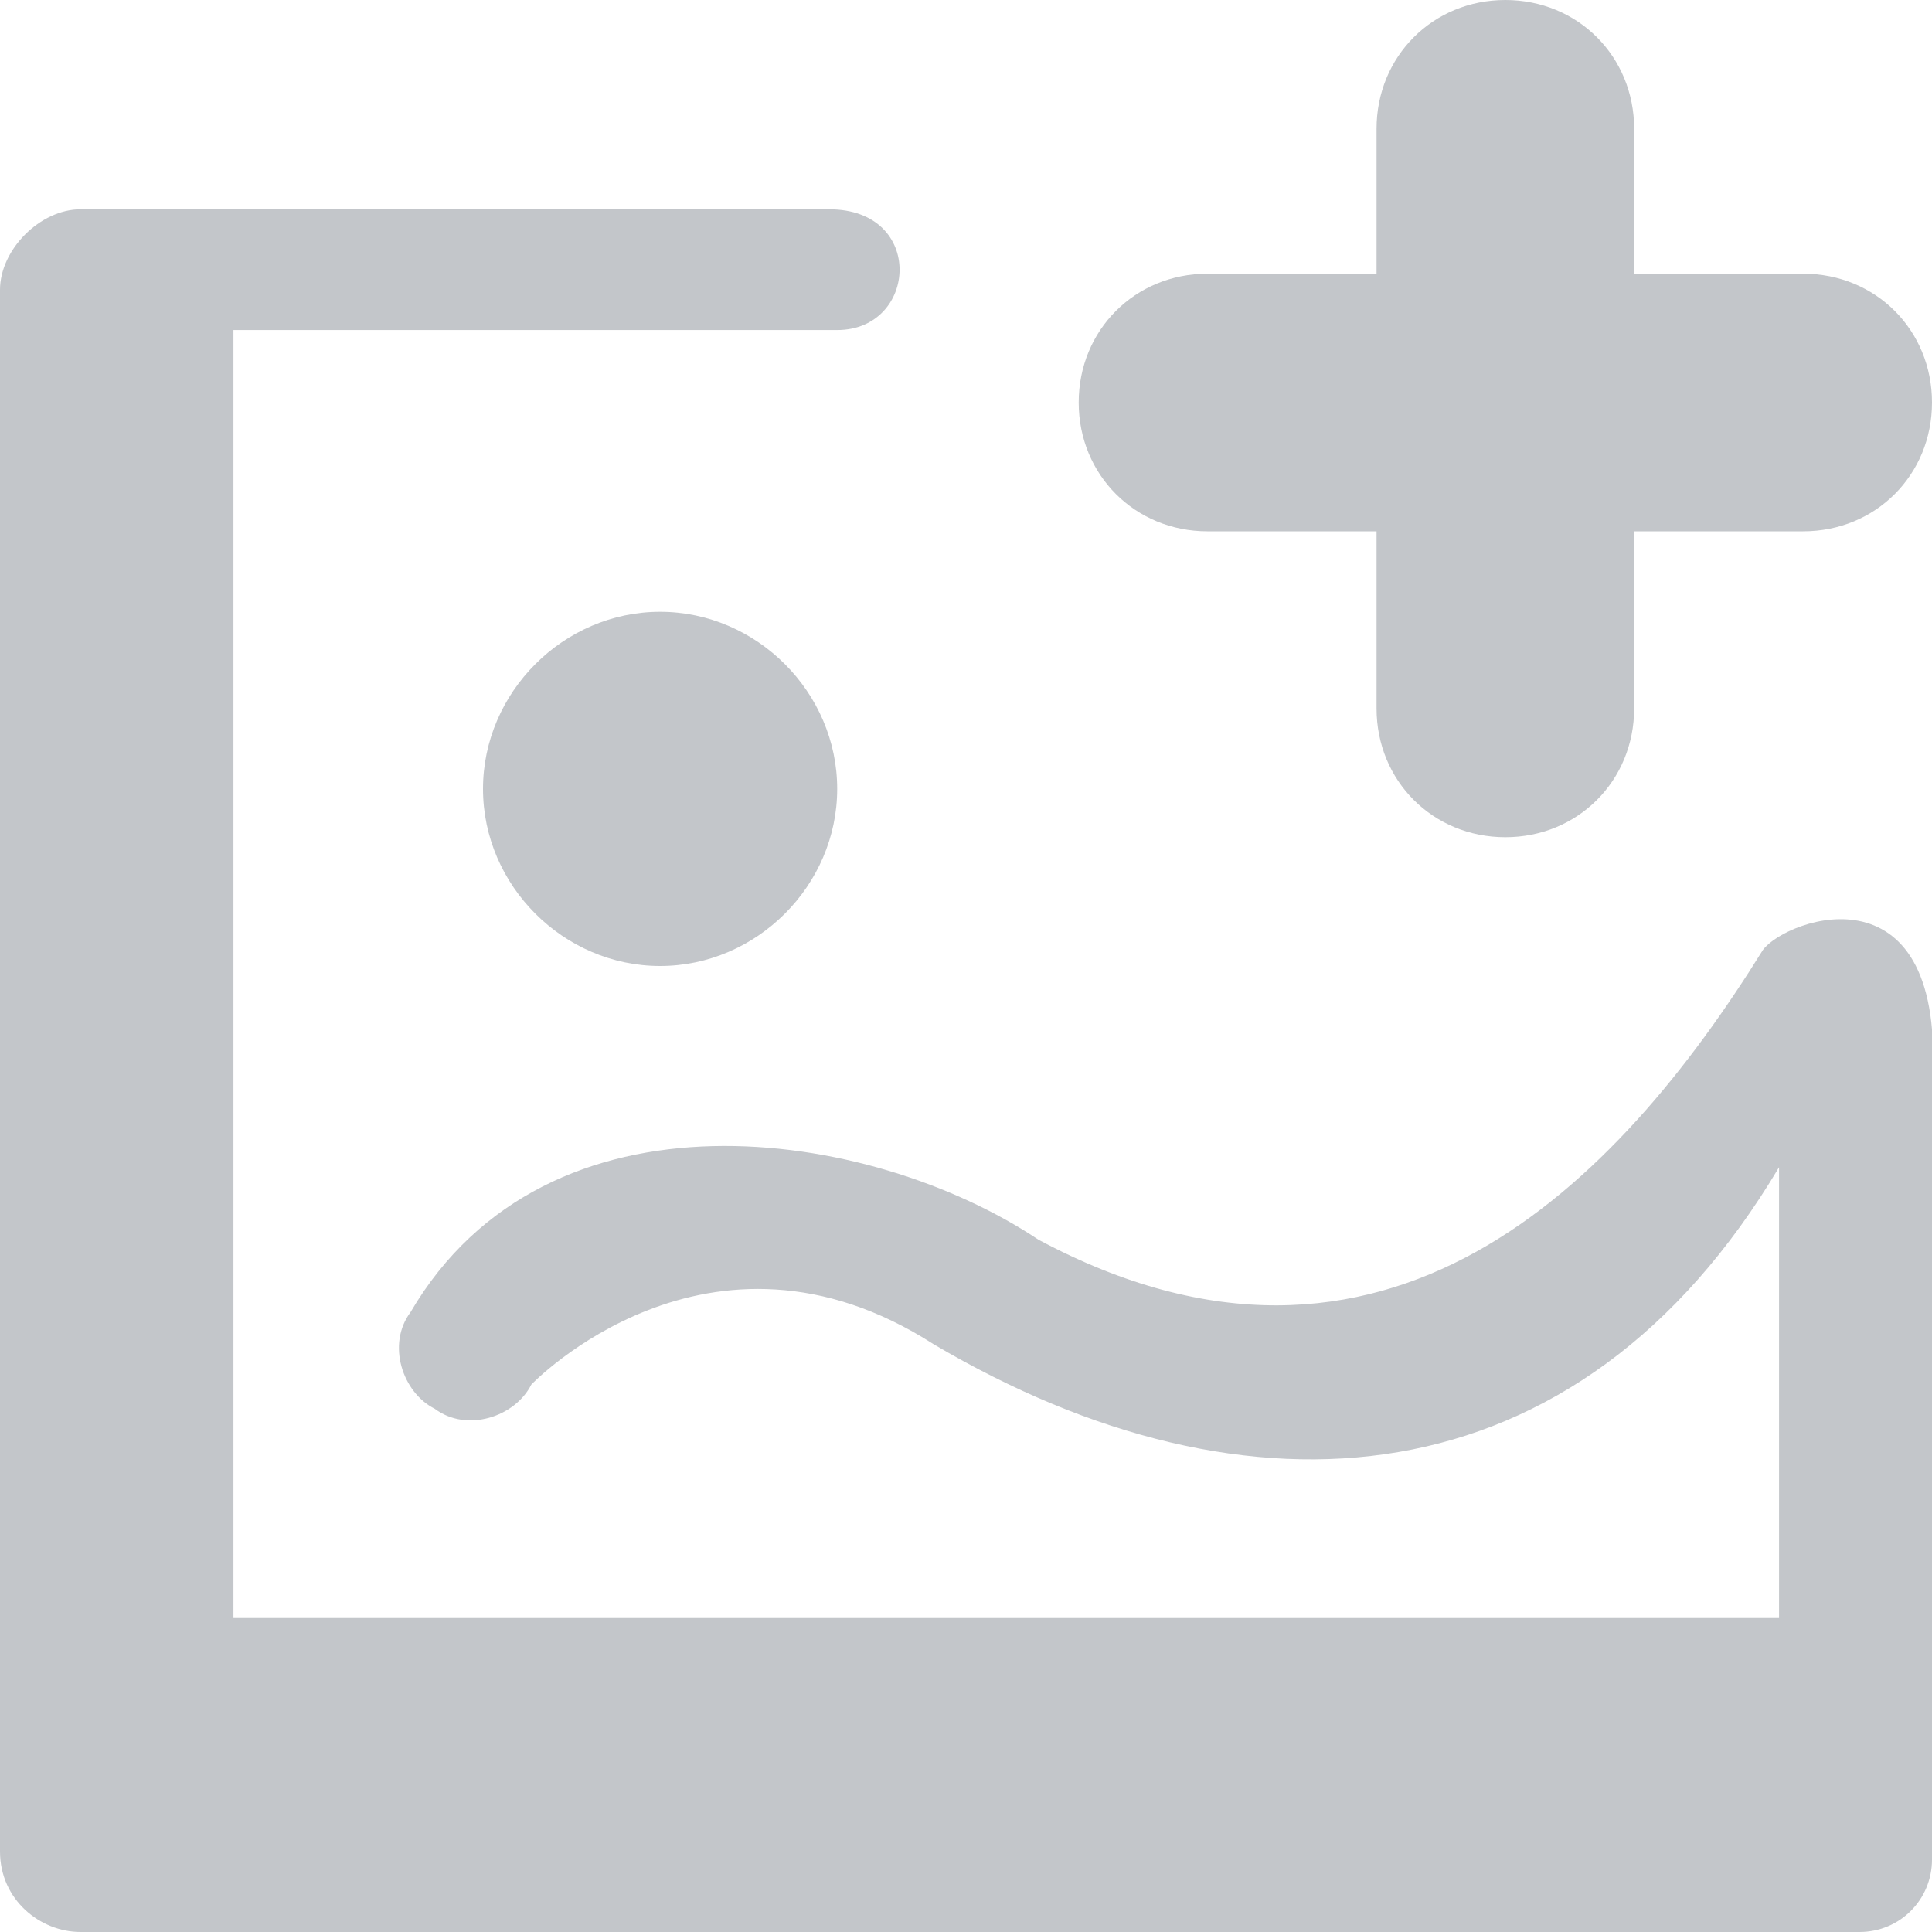<?xml version="1.0" encoding="utf-8"?>
<!-- Generator: Adobe Illustrator 25.0.1, SVG Export Plug-In . SVG Version: 6.00 Build 0)  -->
<svg version="1.1" id="图层_1" xmlns="http://www.w3.org/2000/svg" xmlns:xlink="http://www.w3.org/1999/xlink" x="0px" y="0px"
	 viewBox="0 0 24 24" style="enable-background:new 0 0 24 24;" xml:space="preserve">
<style type="text/css">
	.st0{fill:#C3C6CA;}
</style>
<path class="st0" d="M21.9,11.8c-1.8,2.9-4.7,5.9-9,3.6c-2.1-1.4-6.1-2-7.8,0.9c-0.3,0.4-0.1,1,0.3,1.2c0.4,0.3,1,0.1,1.2-0.3
	c0,0,2.2-2.3,5-0.5c3.9,2.3,8,2,10.5-2.2v5.6H2.9v-16h7.5c1,0,1.1-1.5-0.1-1.5H1c-0.5,0-1,0.5-1,1l0,19.4C0,23.6,0.5,24,1,24h22.1
	c0.5,0,0.9-0.4,0.9-0.9v-9.6C24.2,10.7,22.2,11.4,21.9,11.8z"/>
<path class="st0" d="M6,9.8c0,1.2,1,2.2,2.2,2.2s2.2-1,2.2-2.2s-1-2.2-2.2-2.2S6,8.6,6,9.8z"/>
<path class="st0" d="M22.4,3.4h-2.1V1.6c0-0.9-0.7-1.6-1.6-1.6s-1.6,0.7-1.6,1.6v1.8h-2.1c-0.9,0-1.6,0.7-1.6,1.6s0.7,1.6,1.6,1.6
	h2.1v2.2c0,0.9,0.7,1.6,1.6,1.6s1.6-0.7,1.6-1.6V6.6h2.1C23.3,6.6,24,5.9,24,5S23.3,3.4,22.4,3.4z"/>
</svg>
